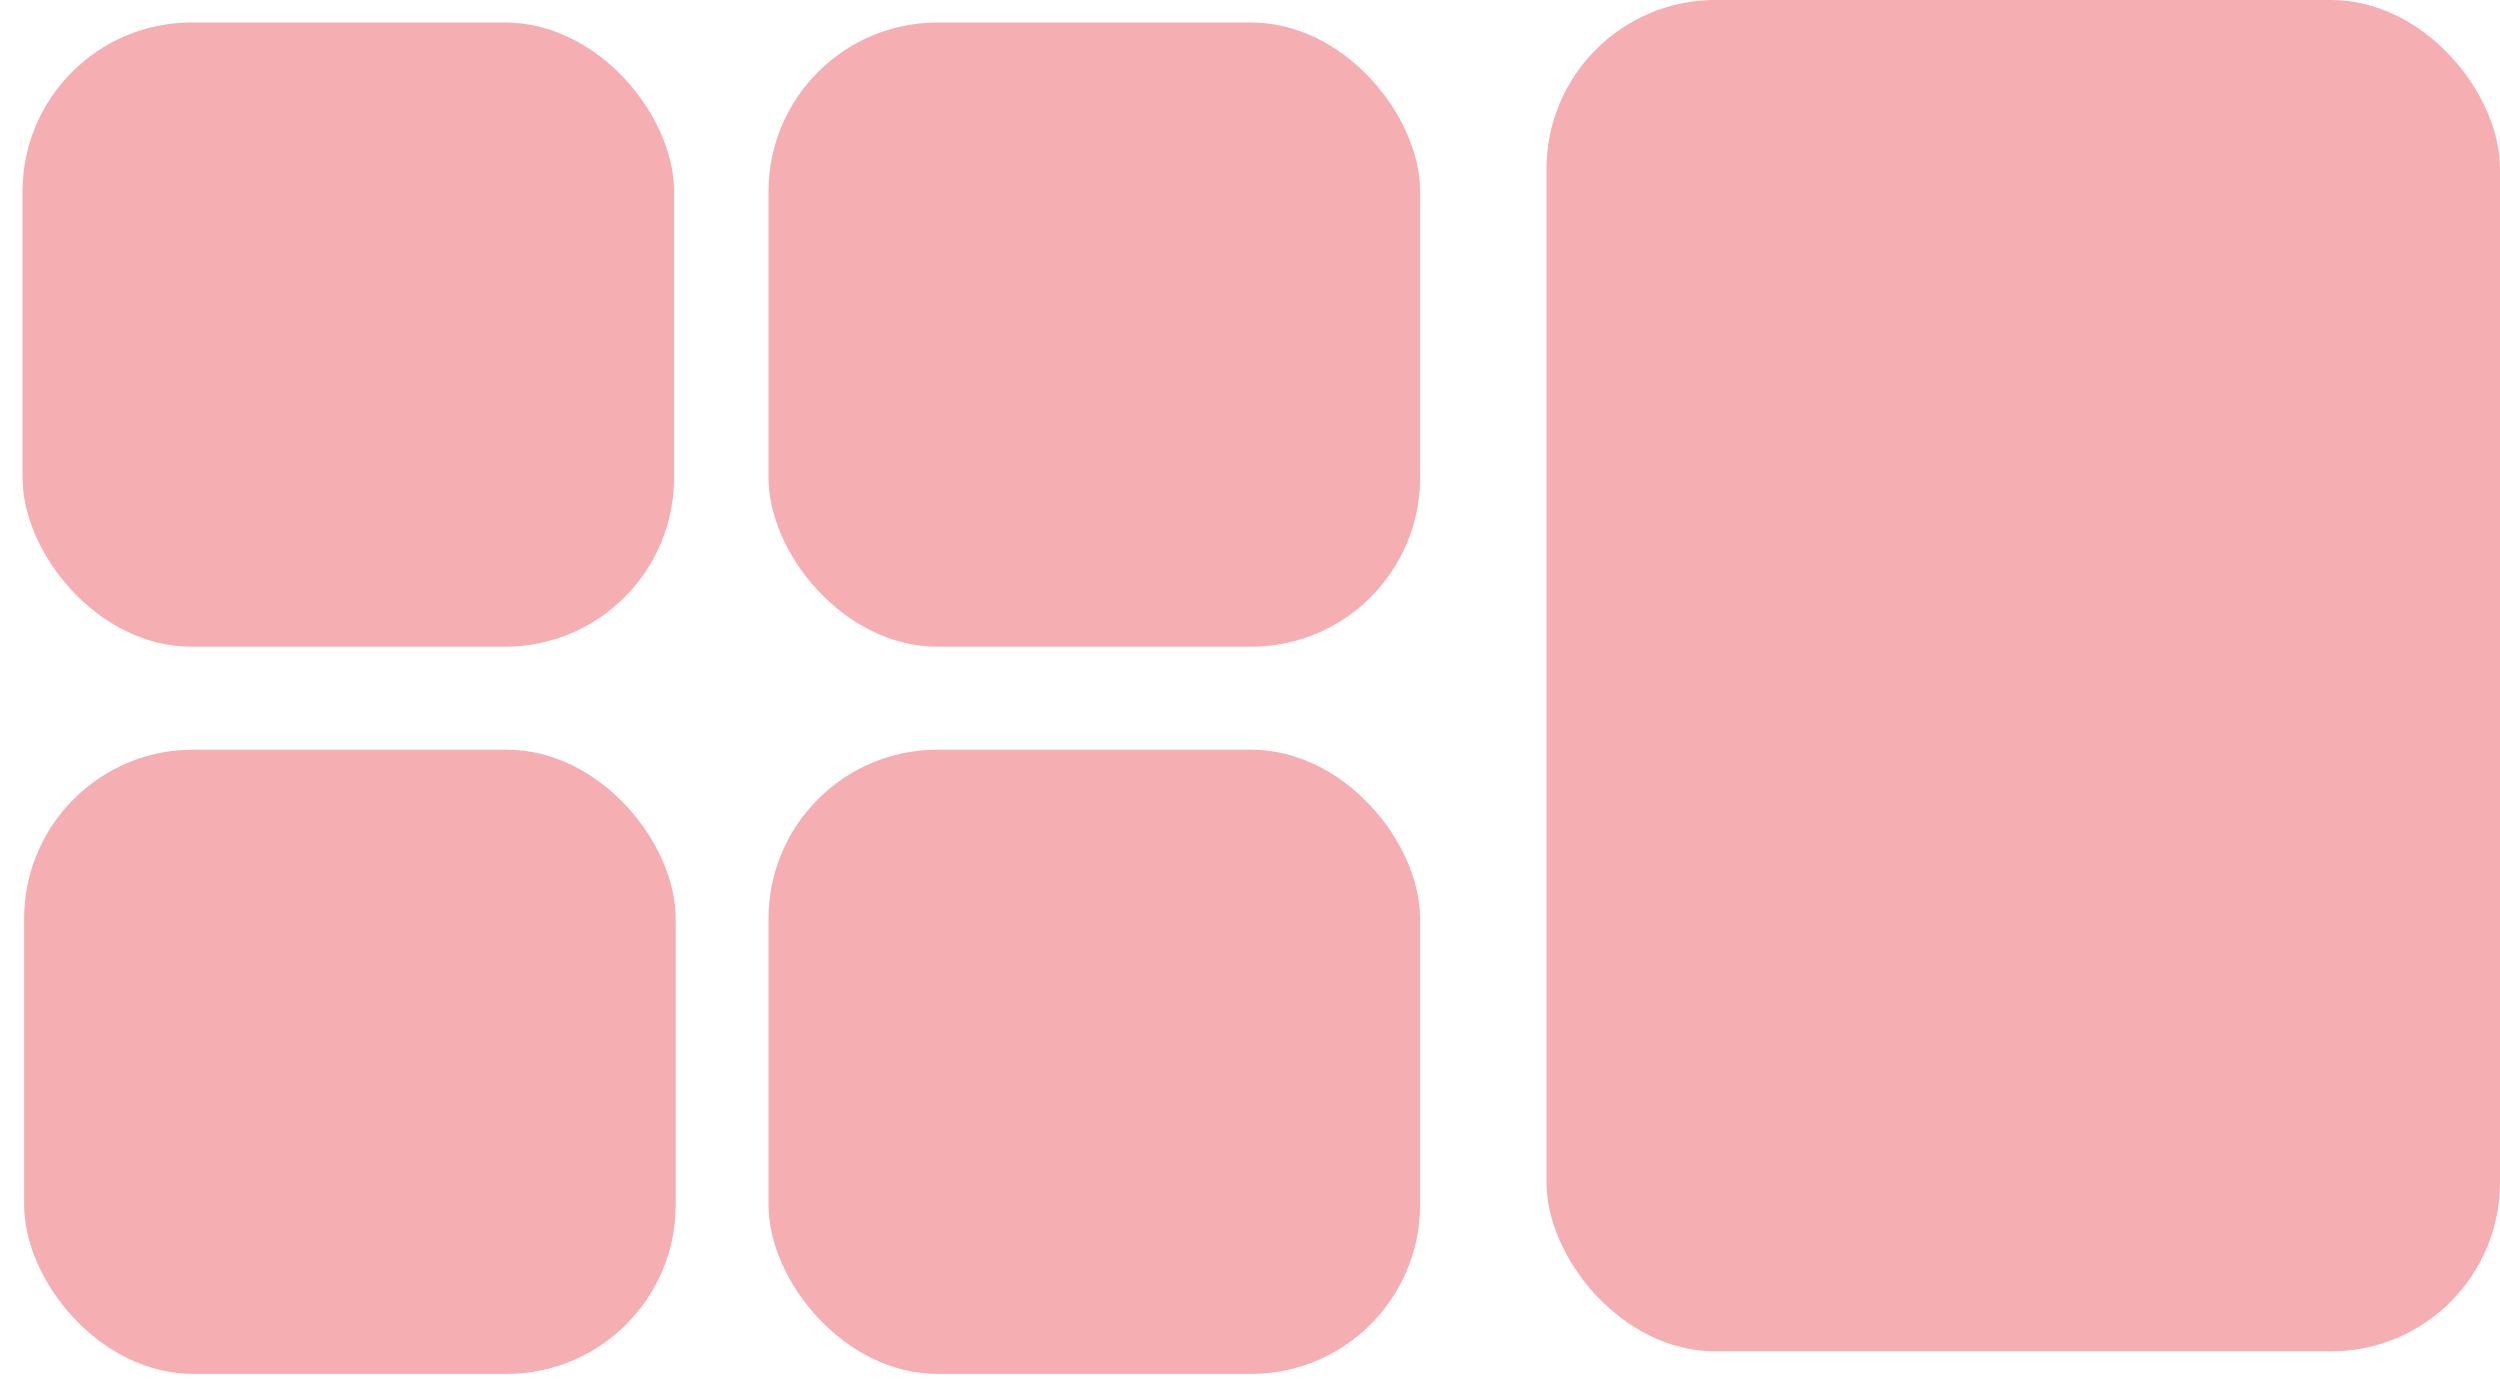 <svg width="444" height="248" fill="none" xmlns="http://www.w3.org/2000/svg"><rect x="274.658" width="169.342" height="240" rx="30" fill="#F5AEB1"/><g filter="url(#a)"><rect x="4" width="115.713" height="110.854" rx="30" fill="#F5AEB1"/></g><g filter="url(#b)"><rect x="136.492" width="115.713" height="110.854" rx="30" fill="#F5AEB1"/></g><g filter="url(#c)"><rect x="4.289" y="129.146" width="115.713" height="110.854" rx="30" fill="#F5AEB1"/></g><g filter="url(#d)"><rect x="136.492" y="129.146" width="115.713" height="110.854" rx="30" fill="#F5AEB1"/></g><defs><filter id="a" x="0" y="0" width="123.713" height="118.854" filterUnits="userSpaceOnUse" color-interpolation-filters="sRGB"><feFlood flood-opacity="0" result="BackgroundImageFix"/><feColorMatrix in="SourceAlpha" values="0 0 0 0 0 0 0 0 0 0 0 0 0 0 0 0 0 0 127 0" result="hardAlpha"/><feOffset dy="4"/><feGaussianBlur stdDeviation="2"/><feComposite in2="hardAlpha" operator="out"/><feColorMatrix values="0 0 0 0 0 0 0 0 0 0 0 0 0 0 0 0 0 0 0.25 0"/><feBlend in2="BackgroundImageFix" result="effect1_dropShadow_53_21"/><feBlend in="SourceGraphic" in2="effect1_dropShadow_53_21" result="shape"/></filter><filter id="b" x="132.492" y="0" width="123.713" height="118.854" filterUnits="userSpaceOnUse" color-interpolation-filters="sRGB"><feFlood flood-opacity="0" result="BackgroundImageFix"/><feColorMatrix in="SourceAlpha" values="0 0 0 0 0 0 0 0 0 0 0 0 0 0 0 0 0 0 127 0" result="hardAlpha"/><feOffset dy="4"/><feGaussianBlur stdDeviation="2"/><feComposite in2="hardAlpha" operator="out"/><feColorMatrix values="0 0 0 0 0 0 0 0 0 0 0 0 0 0 0 0 0 0 0.25 0"/><feBlend in2="BackgroundImageFix" result="effect1_dropShadow_53_21"/><feBlend in="SourceGraphic" in2="effect1_dropShadow_53_21" result="shape"/></filter><filter id="c" x=".289" y="129.146" width="123.713" height="118.854" filterUnits="userSpaceOnUse" color-interpolation-filters="sRGB"><feFlood flood-opacity="0" result="BackgroundImageFix"/><feColorMatrix in="SourceAlpha" values="0 0 0 0 0 0 0 0 0 0 0 0 0 0 0 0 0 0 127 0" result="hardAlpha"/><feOffset dy="4"/><feGaussianBlur stdDeviation="2"/><feComposite in2="hardAlpha" operator="out"/><feColorMatrix values="0 0 0 0 0 0 0 0 0 0 0 0 0 0 0 0 0 0 0.25 0"/><feBlend in2="BackgroundImageFix" result="effect1_dropShadow_53_21"/><feBlend in="SourceGraphic" in2="effect1_dropShadow_53_21" result="shape"/></filter><filter id="d" x="132.492" y="129.146" width="123.713" height="118.854" filterUnits="userSpaceOnUse" color-interpolation-filters="sRGB"><feFlood flood-opacity="0" result="BackgroundImageFix"/><feColorMatrix in="SourceAlpha" values="0 0 0 0 0 0 0 0 0 0 0 0 0 0 0 0 0 0 127 0" result="hardAlpha"/><feOffset dy="4"/><feGaussianBlur stdDeviation="2"/><feComposite in2="hardAlpha" operator="out"/><feColorMatrix values="0 0 0 0 0 0 0 0 0 0 0 0 0 0 0 0 0 0 0.25 0"/><feBlend in2="BackgroundImageFix" result="effect1_dropShadow_53_21"/><feBlend in="SourceGraphic" in2="effect1_dropShadow_53_21" result="shape"/></filter></defs></svg>